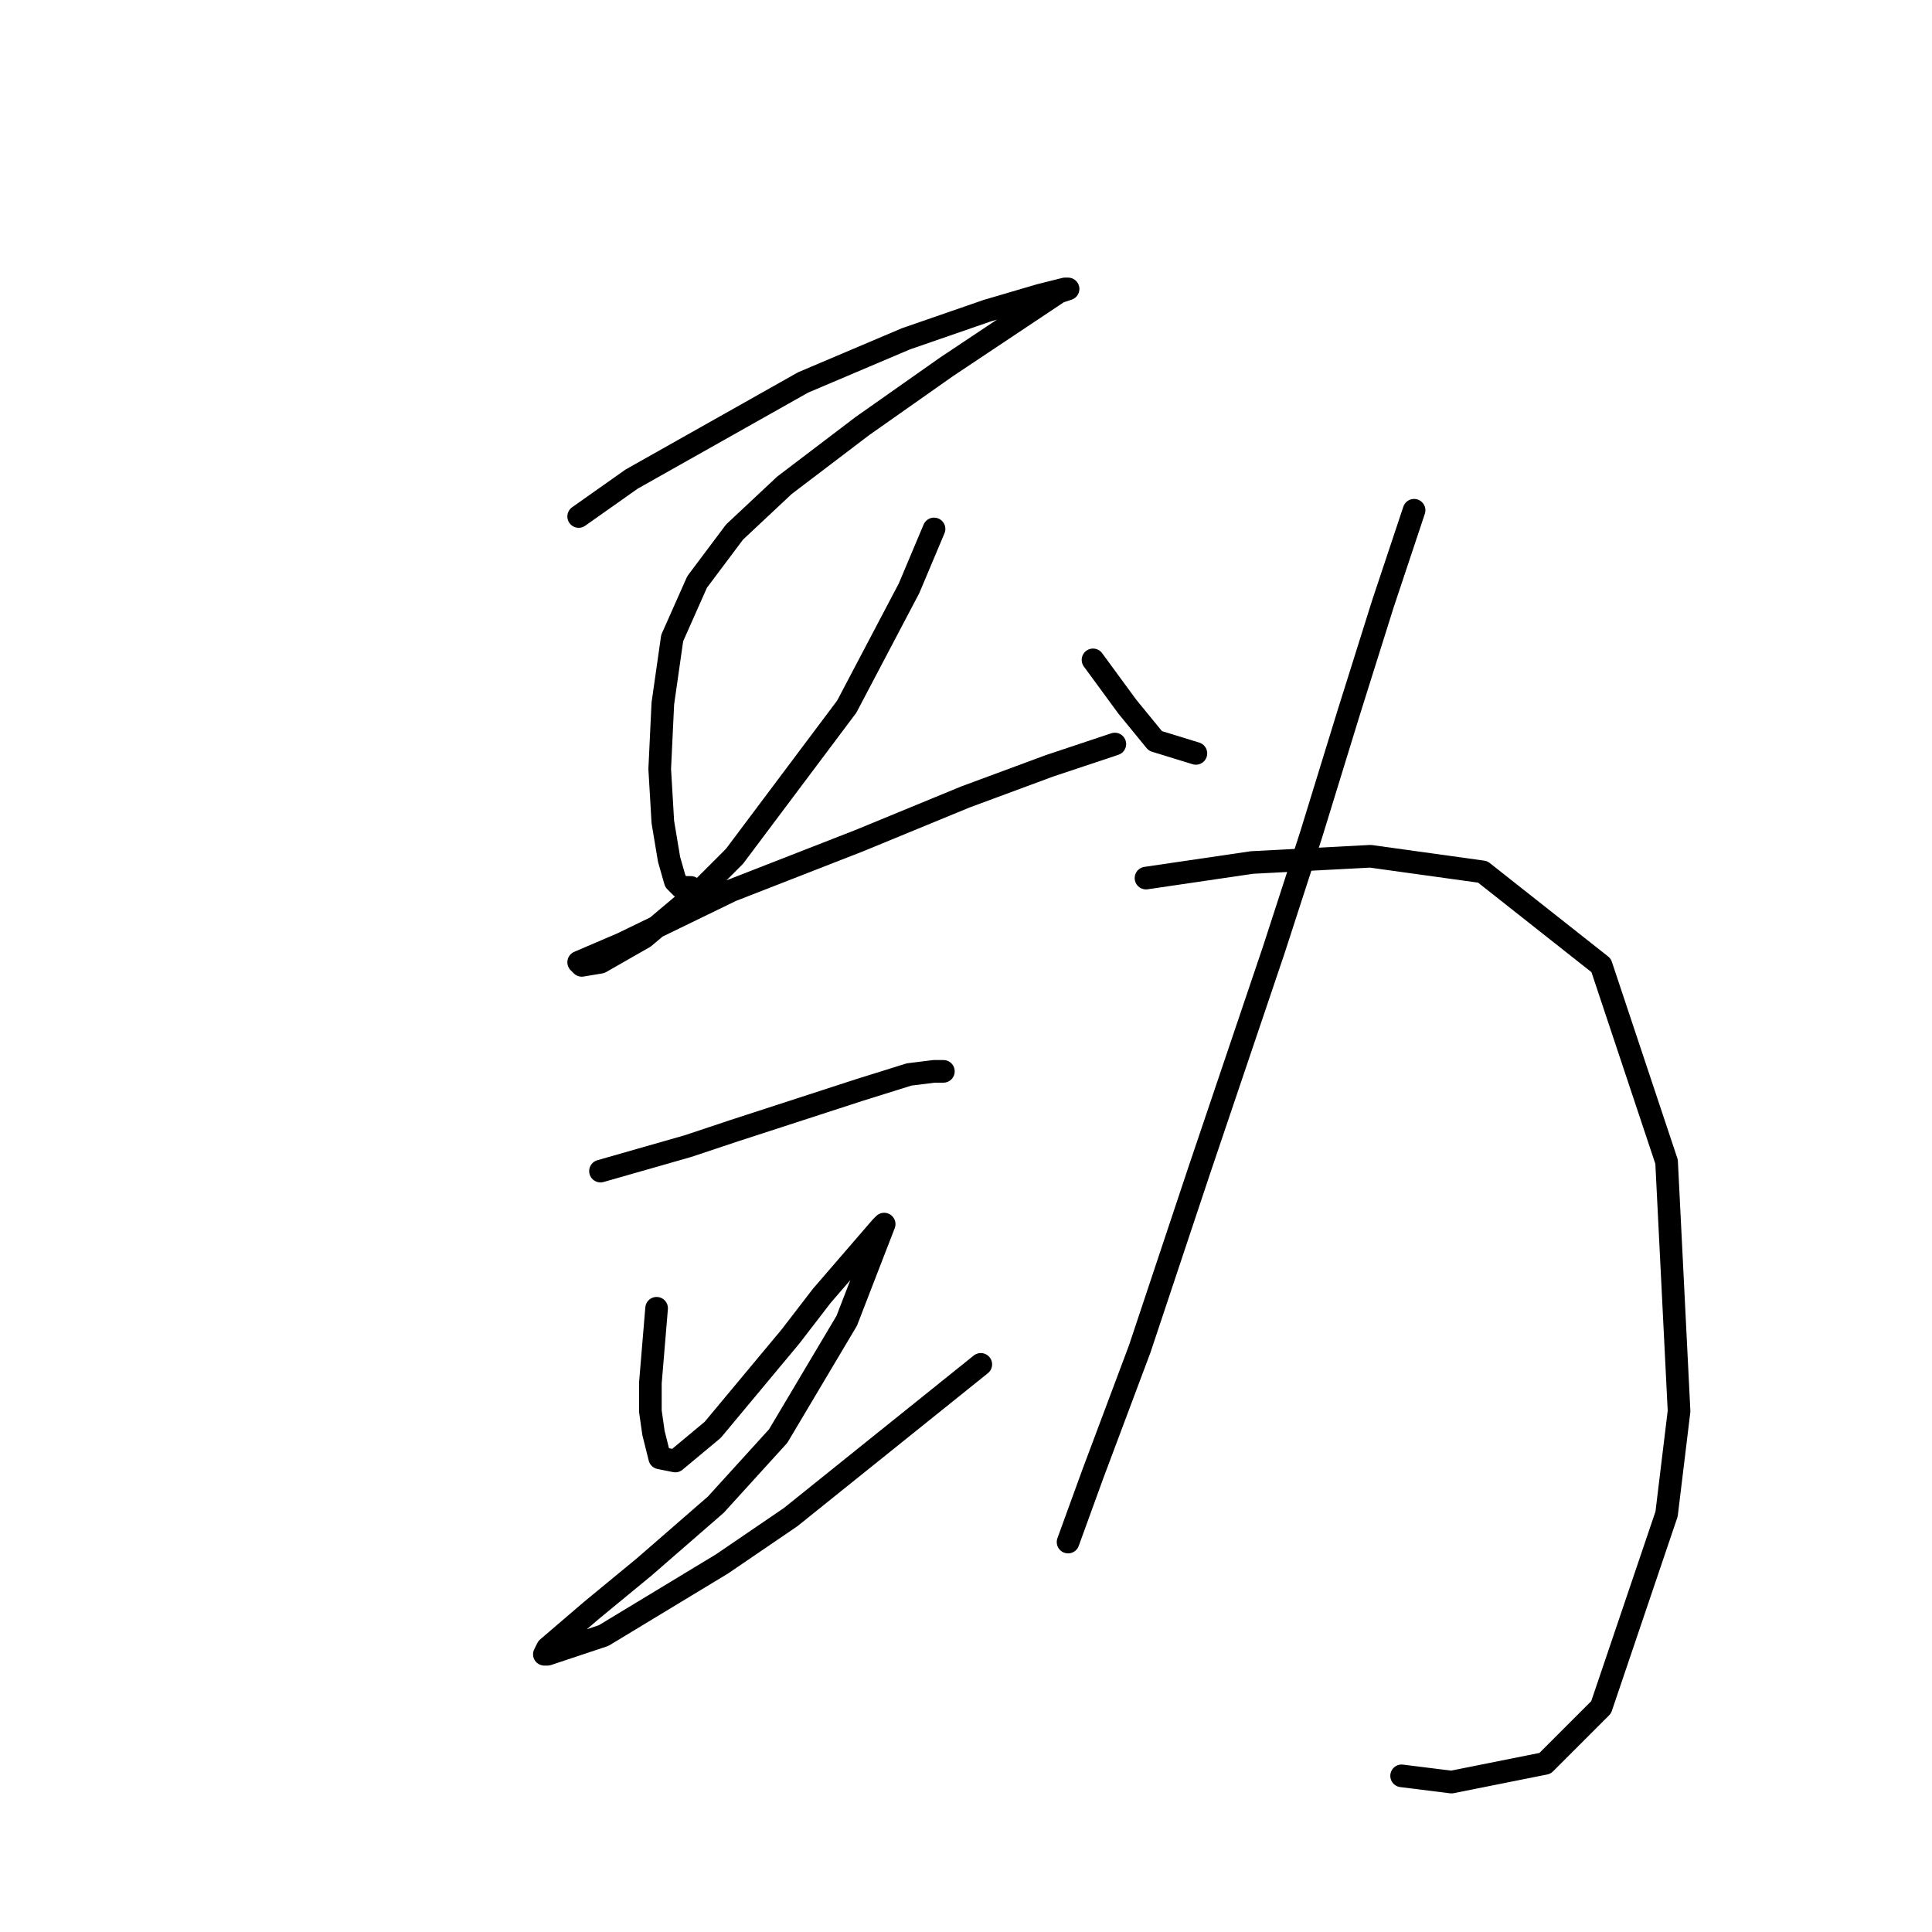 <?xml version="1.0" standalone="no"?>
    <svg width="256" height="256" xmlns="http://www.w3.org/2000/svg" version="1.1">
    <polyline stroke="black" stroke-width="3" stroke-linecap="round" fill="transparent" stroke-linejoin="round" points="76.677 68.437 83.698 63.48 106.416 50.676 120.047 44.893 130.786 41.176 137.808 39.111 141.112 38.284 141.525 38.284 140.286 38.697 135.33 42.002 125.417 48.611 114.264 56.459 103.938 64.307 97.329 70.502 92.372 77.111 89.068 84.546 87.829 93.22 87.416 101.894 87.829 108.916 88.655 113.873 89.481 116.764 90.307 117.59 91.546 117.59 91.546 117.59 " />
        <polyline stroke="black" stroke-width="3" stroke-linecap="round" fill="transparent" stroke-linejoin="round" points="123.764 70.089 120.46 77.937 112.199 93.633 97.329 113.46 93.199 117.59 85.351 124.199 79.568 127.503 77.09 127.916 76.677 127.503 82.459 125.025 96.916 118.003 113.851 111.394 127.895 105.612 139.047 101.481 147.721 98.59 147.721 98.59 " />
        <polyline stroke="black" stroke-width="3" stroke-linecap="round" fill="transparent" stroke-linejoin="round" points="79.568 155.178 91.133 151.873 97.329 149.808 113.851 144.438 120.46 142.373 123.764 141.96 125.003 141.96 125.003 141.96 " />
        <polyline stroke="black" stroke-width="3" stroke-linecap="round" fill="transparent" stroke-linejoin="round" points="87.003 173.352 86.59 178.308 86.177 183.265 86.177 186.983 86.59 189.874 87.416 193.178 89.481 193.591 94.438 189.461 104.764 177.069 108.894 171.7 116.742 162.613 117.155 162.2 112.199 175.004 103.112 190.287 94.851 199.374 85.351 207.635 78.329 213.418 72.546 218.374 72.133 219.2 72.546 219.2 79.981 216.722 95.677 207.222 104.764 201.026 129.96 180.787 129.96 180.787 " />
        <polyline stroke="black" stroke-width="3" stroke-linecap="round" fill="transparent" stroke-linejoin="round" points="144.83 87.437 149.373 93.633 153.091 98.177 158.461 99.829 158.461 99.829 " />
        <polyline stroke="black" stroke-width="3" stroke-linecap="round" fill="transparent" stroke-linejoin="round" points="187.374 67.611 183.244 80.003 178.7 94.459 173.743 110.568 168.787 125.851 158.874 155.178 151.026 178.721 144.83 195.244 141.525 204.331 141.525 204.331 " />
        <polyline stroke="black" stroke-width="3" stroke-linecap="round" fill="transparent" stroke-linejoin="round" points="151.852 116.351 165.895 114.286 181.591 113.46 196.461 115.525 212.157 127.916 220.831 153.939 222.483 186.983 220.831 200.613 212.157 226.222 204.722 233.657 192.331 236.135 185.722 235.309 185.722 235.309 " />
        </svg>